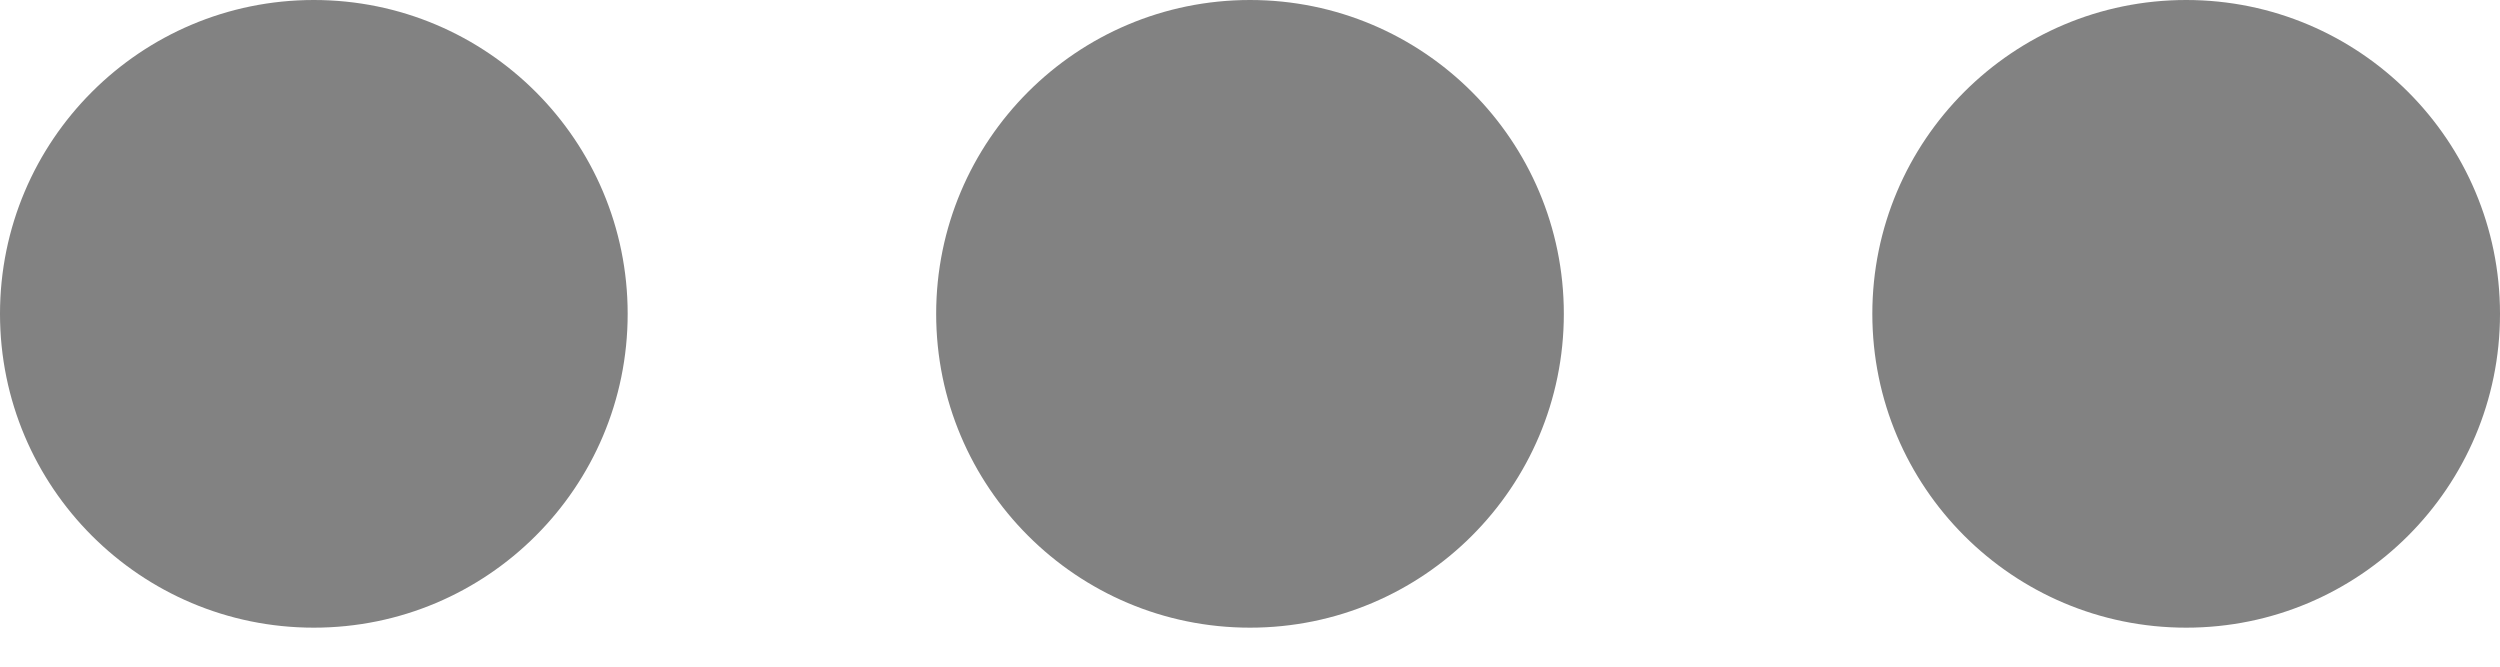 <svg width="15" height="4" viewBox="0 0 15 4" fill="none" xmlns="http://www.w3.org/2000/svg">
<path d="M1.883 3.766C2.923 3.766 3.766 2.923 3.766 1.883C3.766 0.843 2.923 0 1.883 0C0.843 0 0 0.843 0 1.883C0 2.923 0.843 3.766 1.883 3.766Z" fill="#828282"/>
<path d="M7.5 3.766C8.54 3.766 9.383 2.923 9.383 1.883C9.383 0.843 8.54 0 7.5 0C6.46 0 5.617 0.843 5.617 1.883C5.617 2.923 6.46 3.766 7.5 3.766Z" fill="#828282"/>
<path d="M13.117 3.766C14.157 3.766 15 2.923 15 1.883C15 0.843 14.157 0 13.117 0C12.077 0 11.234 0.843 11.234 1.883C11.234 2.923 12.077 3.766 13.117 3.766Z" fill="#828282"/>
</svg>
